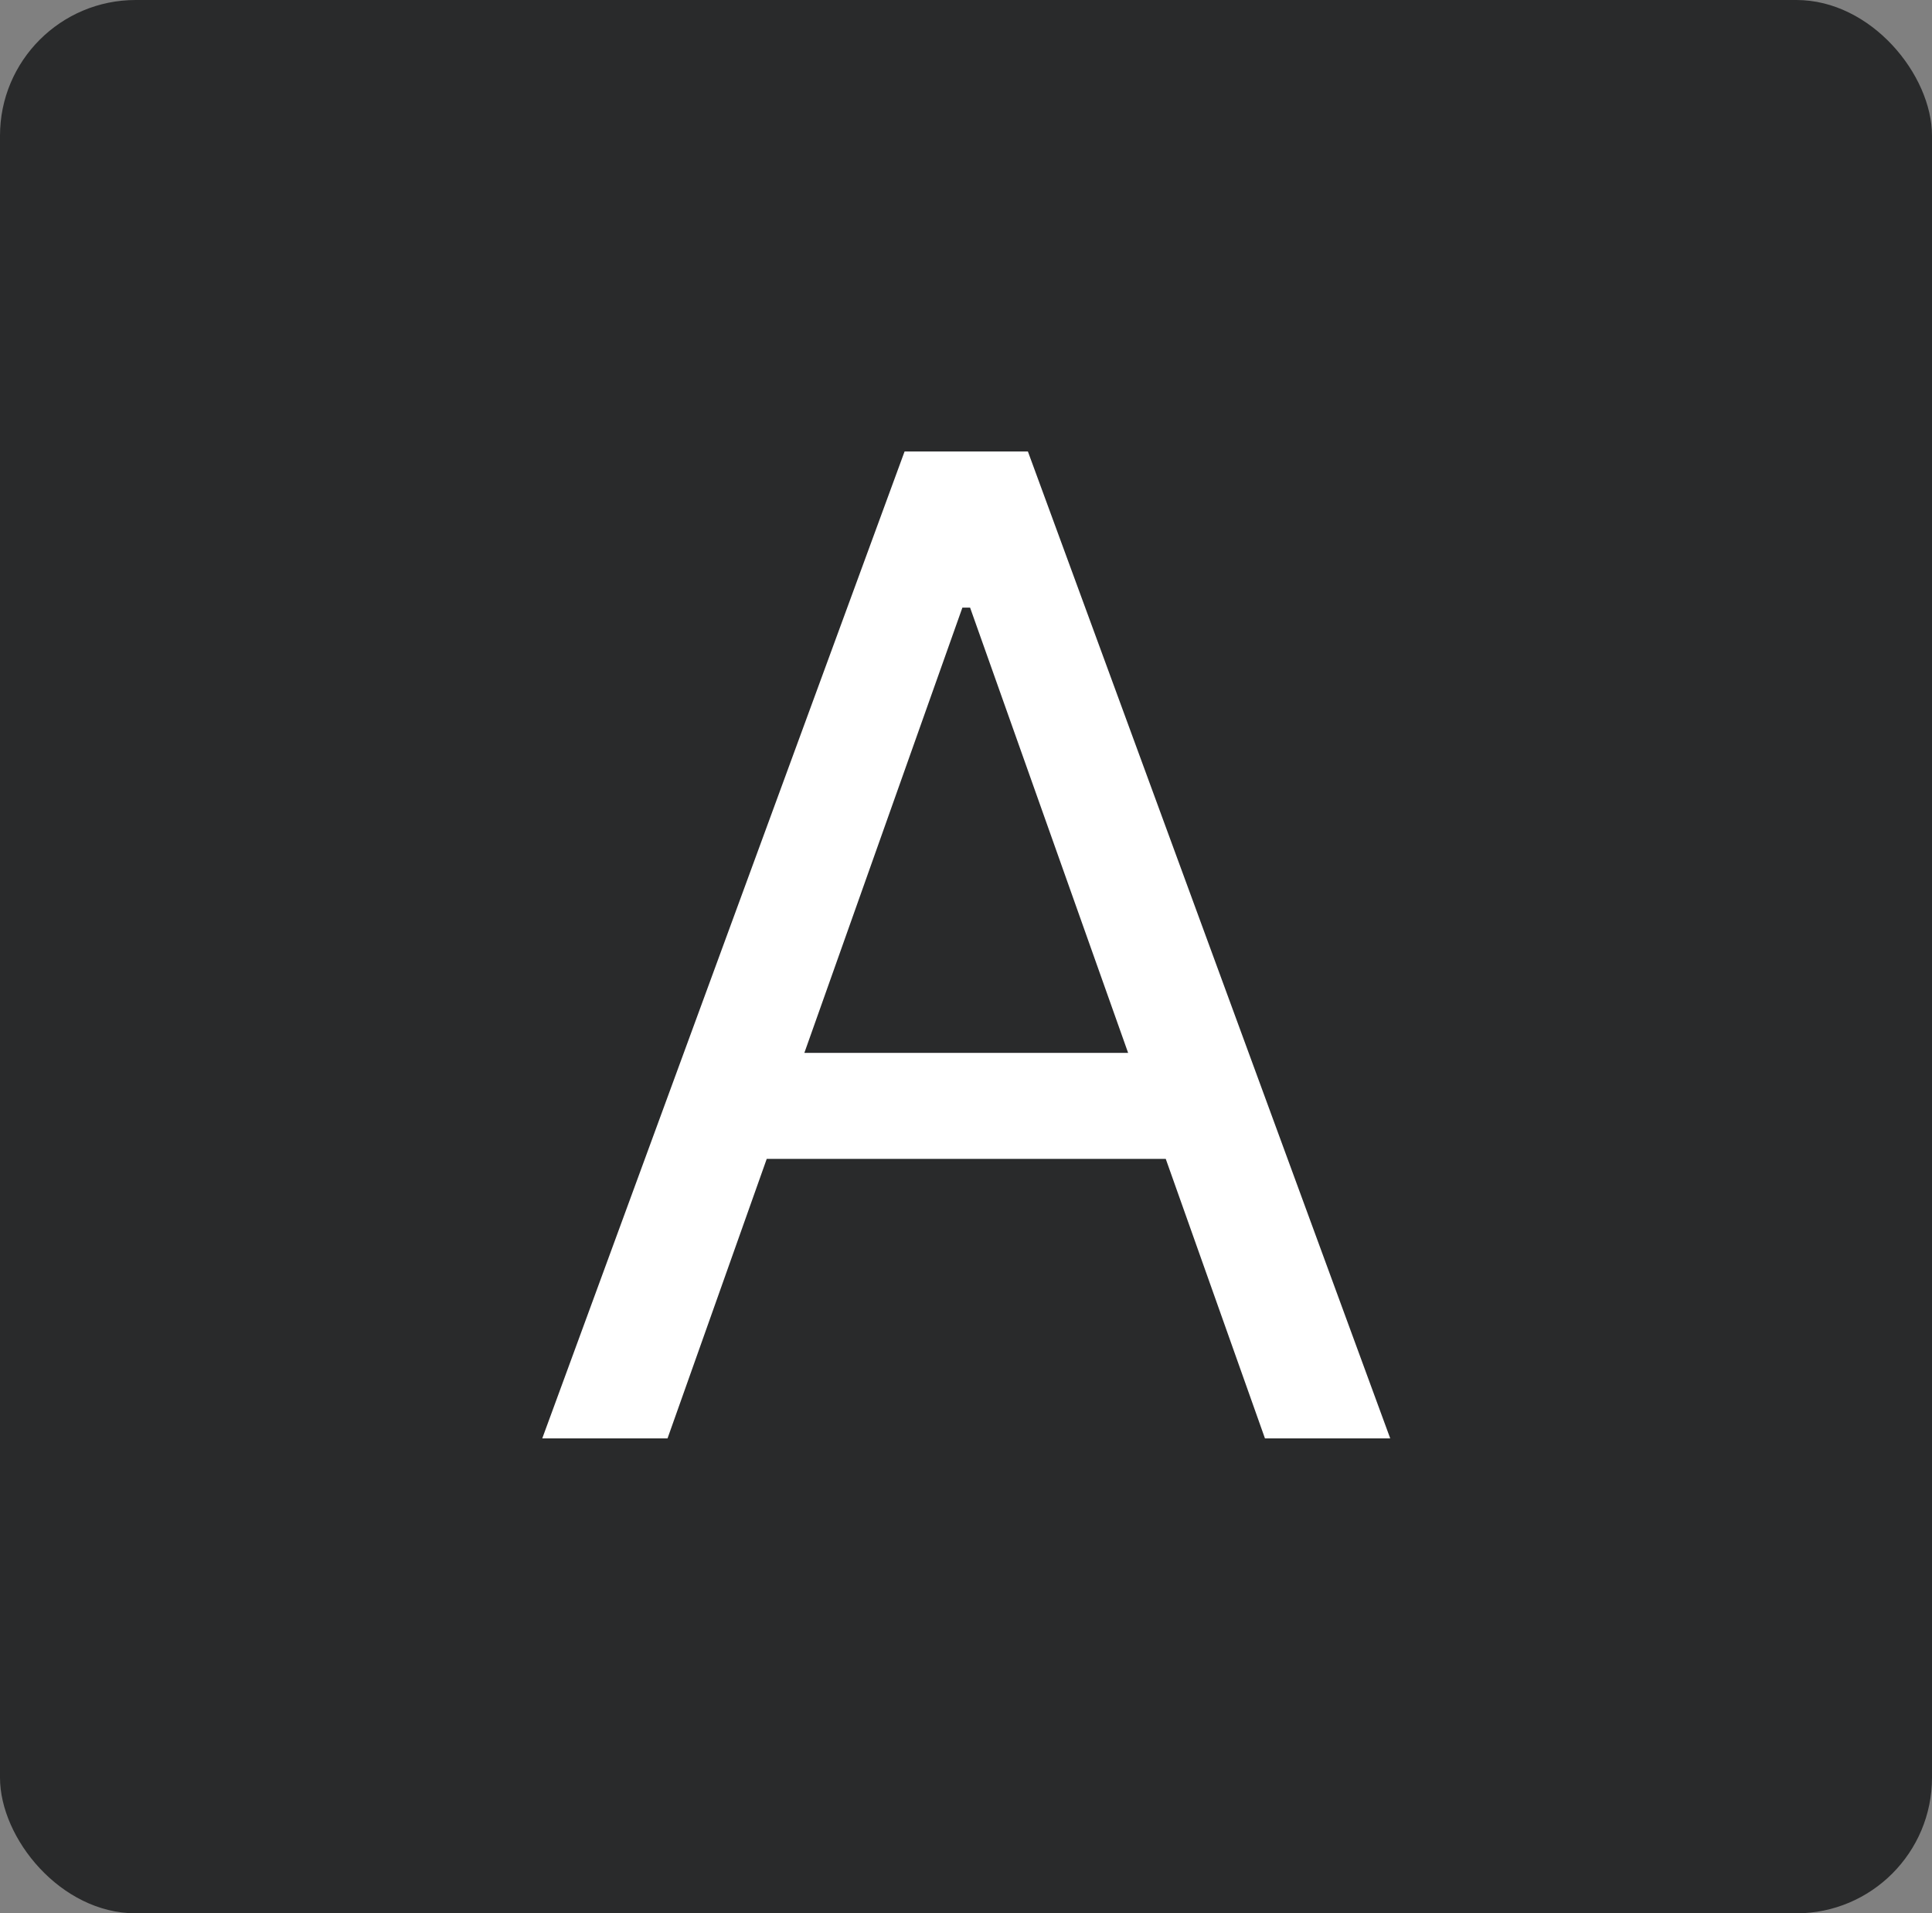 <svg width="712" height="705" viewBox="0 0 712 705" fill="none" xmlns="http://www.w3.org/2000/svg">
<rect x="0" y="0" width="712" height="705" fill="#808080" stroke="none"/>
<rect width="712" height="705" rx="50" fill="#292A2B"/>
<path d="M246.004 530H199.839L333.362 166.364H378.816L512.339 530H466.174L357.509 223.892H354.668L246.004 530ZM263.049 387.955H449.129V427.017H263.049V387.955Z" fill="white"/>
</svg>
